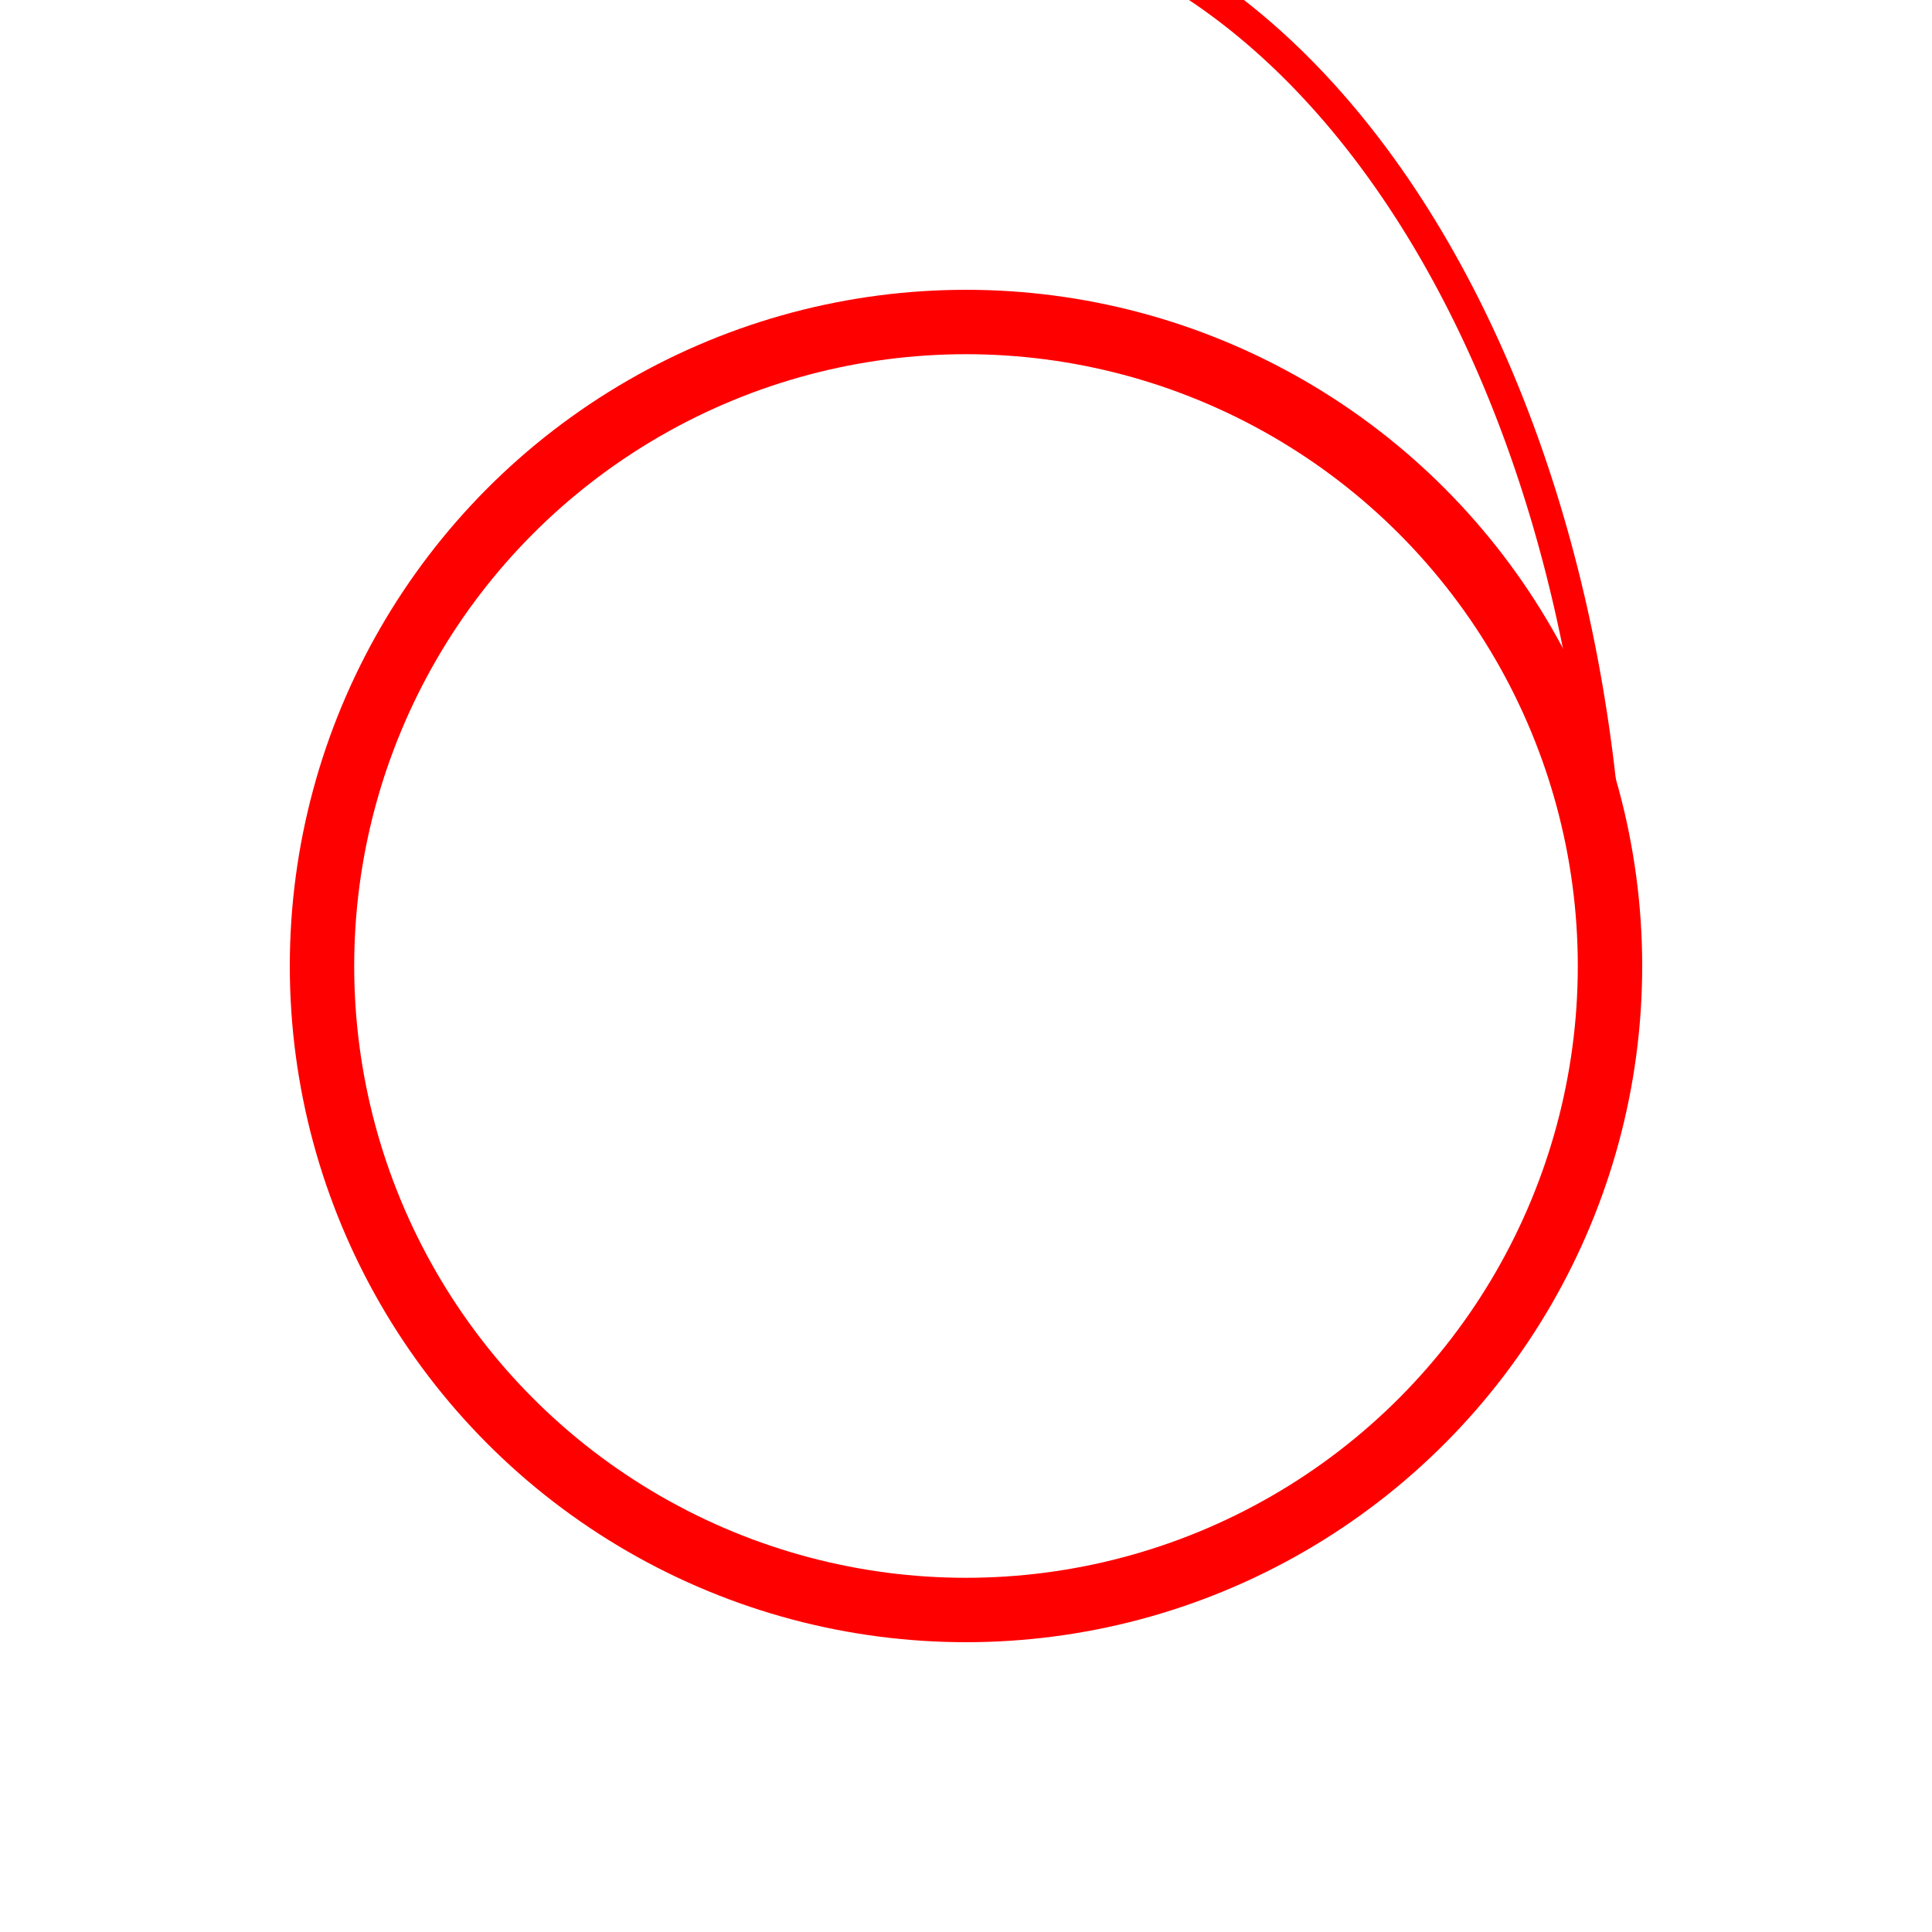 <svg xmlns="http://www.w3.org/2000/svg" viewBox="-30 -30 60 60">
    <circle cx="0" cy="0" r="20" fill-opacity="0" stroke="red" stroke-width="2"/>
    <path d="M20 0 A21,33 0 0 0 0,-33" fill-opacity="0" stroke="red" stroke-width="1"/>
</svg>
